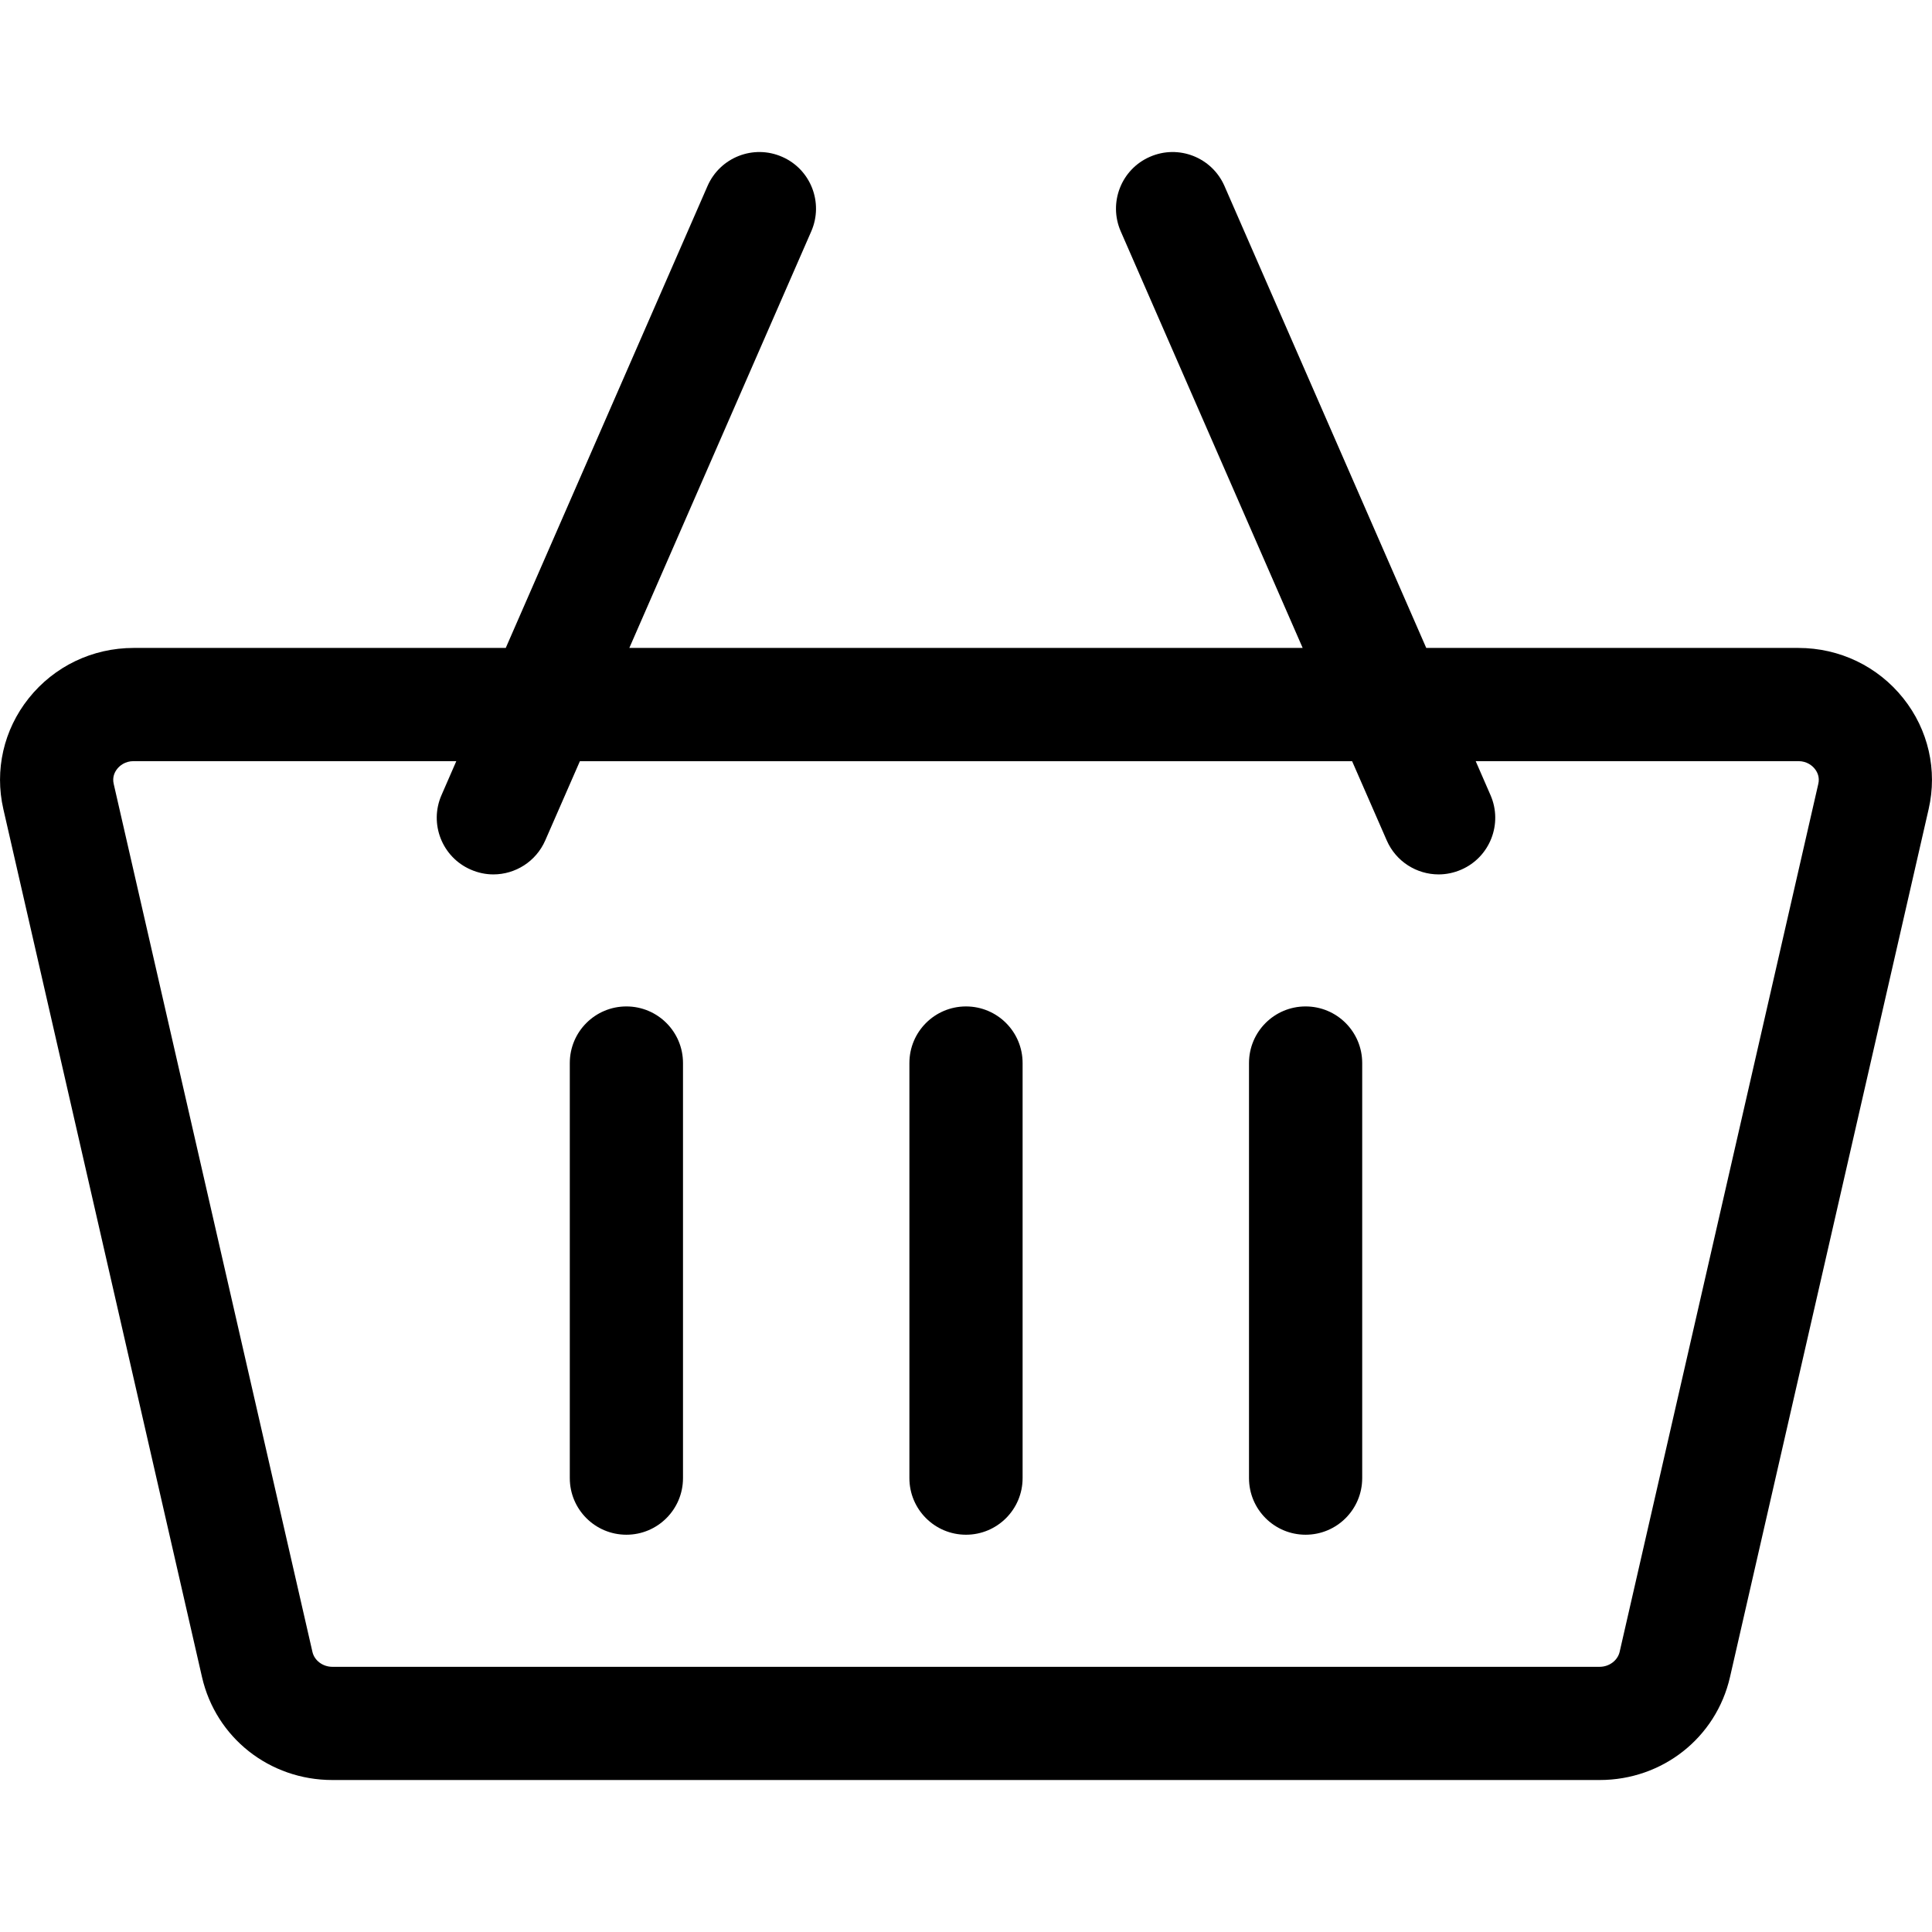 <svg width="27" height="27" viewBox="0 0 27 27" xmlns="http://www.w3.org/2000/svg">
<g clip-path="url(#clip0)">
<path d="M26.599 9.759C26.243 9.312 25.708 9.055 25.132 9.055H19.932L17.112 2.599C16.937 2.199 16.471 2.016 16.071 2.191C15.67 2.365 15.488 2.832 15.662 3.232L18.205 9.055H8.795L11.338 3.232C11.512 2.832 11.33 2.365 10.929 2.191C10.529 2.016 10.063 2.199 9.888 2.599L7.068 9.055H1.868C1.292 9.055 0.757 9.312 0.401 9.759C0.051 10.198 -0.078 10.763 0.047 11.308L2.823 23.437C3.017 24.284 3.766 24.876 4.645 24.876H22.355C23.234 24.876 23.983 24.284 24.177 23.437L26.953 11.308C27.078 10.763 26.949 10.198 26.599 9.759ZM22.355 23.294H4.645C4.511 23.294 4.393 23.206 4.366 23.084L1.589 10.955C1.567 10.86 1.603 10.789 1.638 10.745C1.67 10.705 1.743 10.637 1.868 10.637H6.377L6.17 11.112C5.995 11.512 6.178 11.979 6.579 12.153C6.682 12.198 6.789 12.22 6.895 12.22C7.2 12.22 7.49 12.042 7.62 11.745L8.104 10.638H18.896L19.38 11.745C19.51 12.043 19.801 12.22 20.105 12.22C20.211 12.22 20.319 12.198 20.422 12.153C20.822 11.979 21.005 11.512 20.83 11.112L20.623 10.637H25.132C25.257 10.637 25.33 10.705 25.362 10.745C25.397 10.789 25.433 10.86 25.411 10.955L22.635 23.084C22.607 23.206 22.489 23.294 22.355 23.294Z"/>
<path d="M8.754 14.065C8.317 14.065 7.963 14.419 7.963 14.856V20.657C7.963 21.094 8.317 21.448 8.754 21.448C9.191 21.448 9.545 21.094 9.545 20.657V14.856C9.545 14.419 9.191 14.065 8.754 14.065Z" />
<path d="M13.5 14.065C13.063 14.065 12.709 14.419 12.709 14.856V20.657C12.709 21.094 13.063 21.448 13.5 21.448C13.937 21.448 14.291 21.094 14.291 20.657V14.856C14.291 14.419 13.937 14.065 13.5 14.065Z"/>
<path d="M18.246 14.065C17.809 14.065 17.455 14.419 17.455 14.856V20.657C17.455 21.094 17.809 21.448 18.246 21.448C18.683 21.448 19.037 21.094 19.037 20.657V14.856C19.037 14.419 18.683 14.065 18.246 14.065Z" />
</g>
<defs>
<clipPath id="clip0">
<rect width="27" height="27"/>
</clipPath>
</defs>
</svg>
